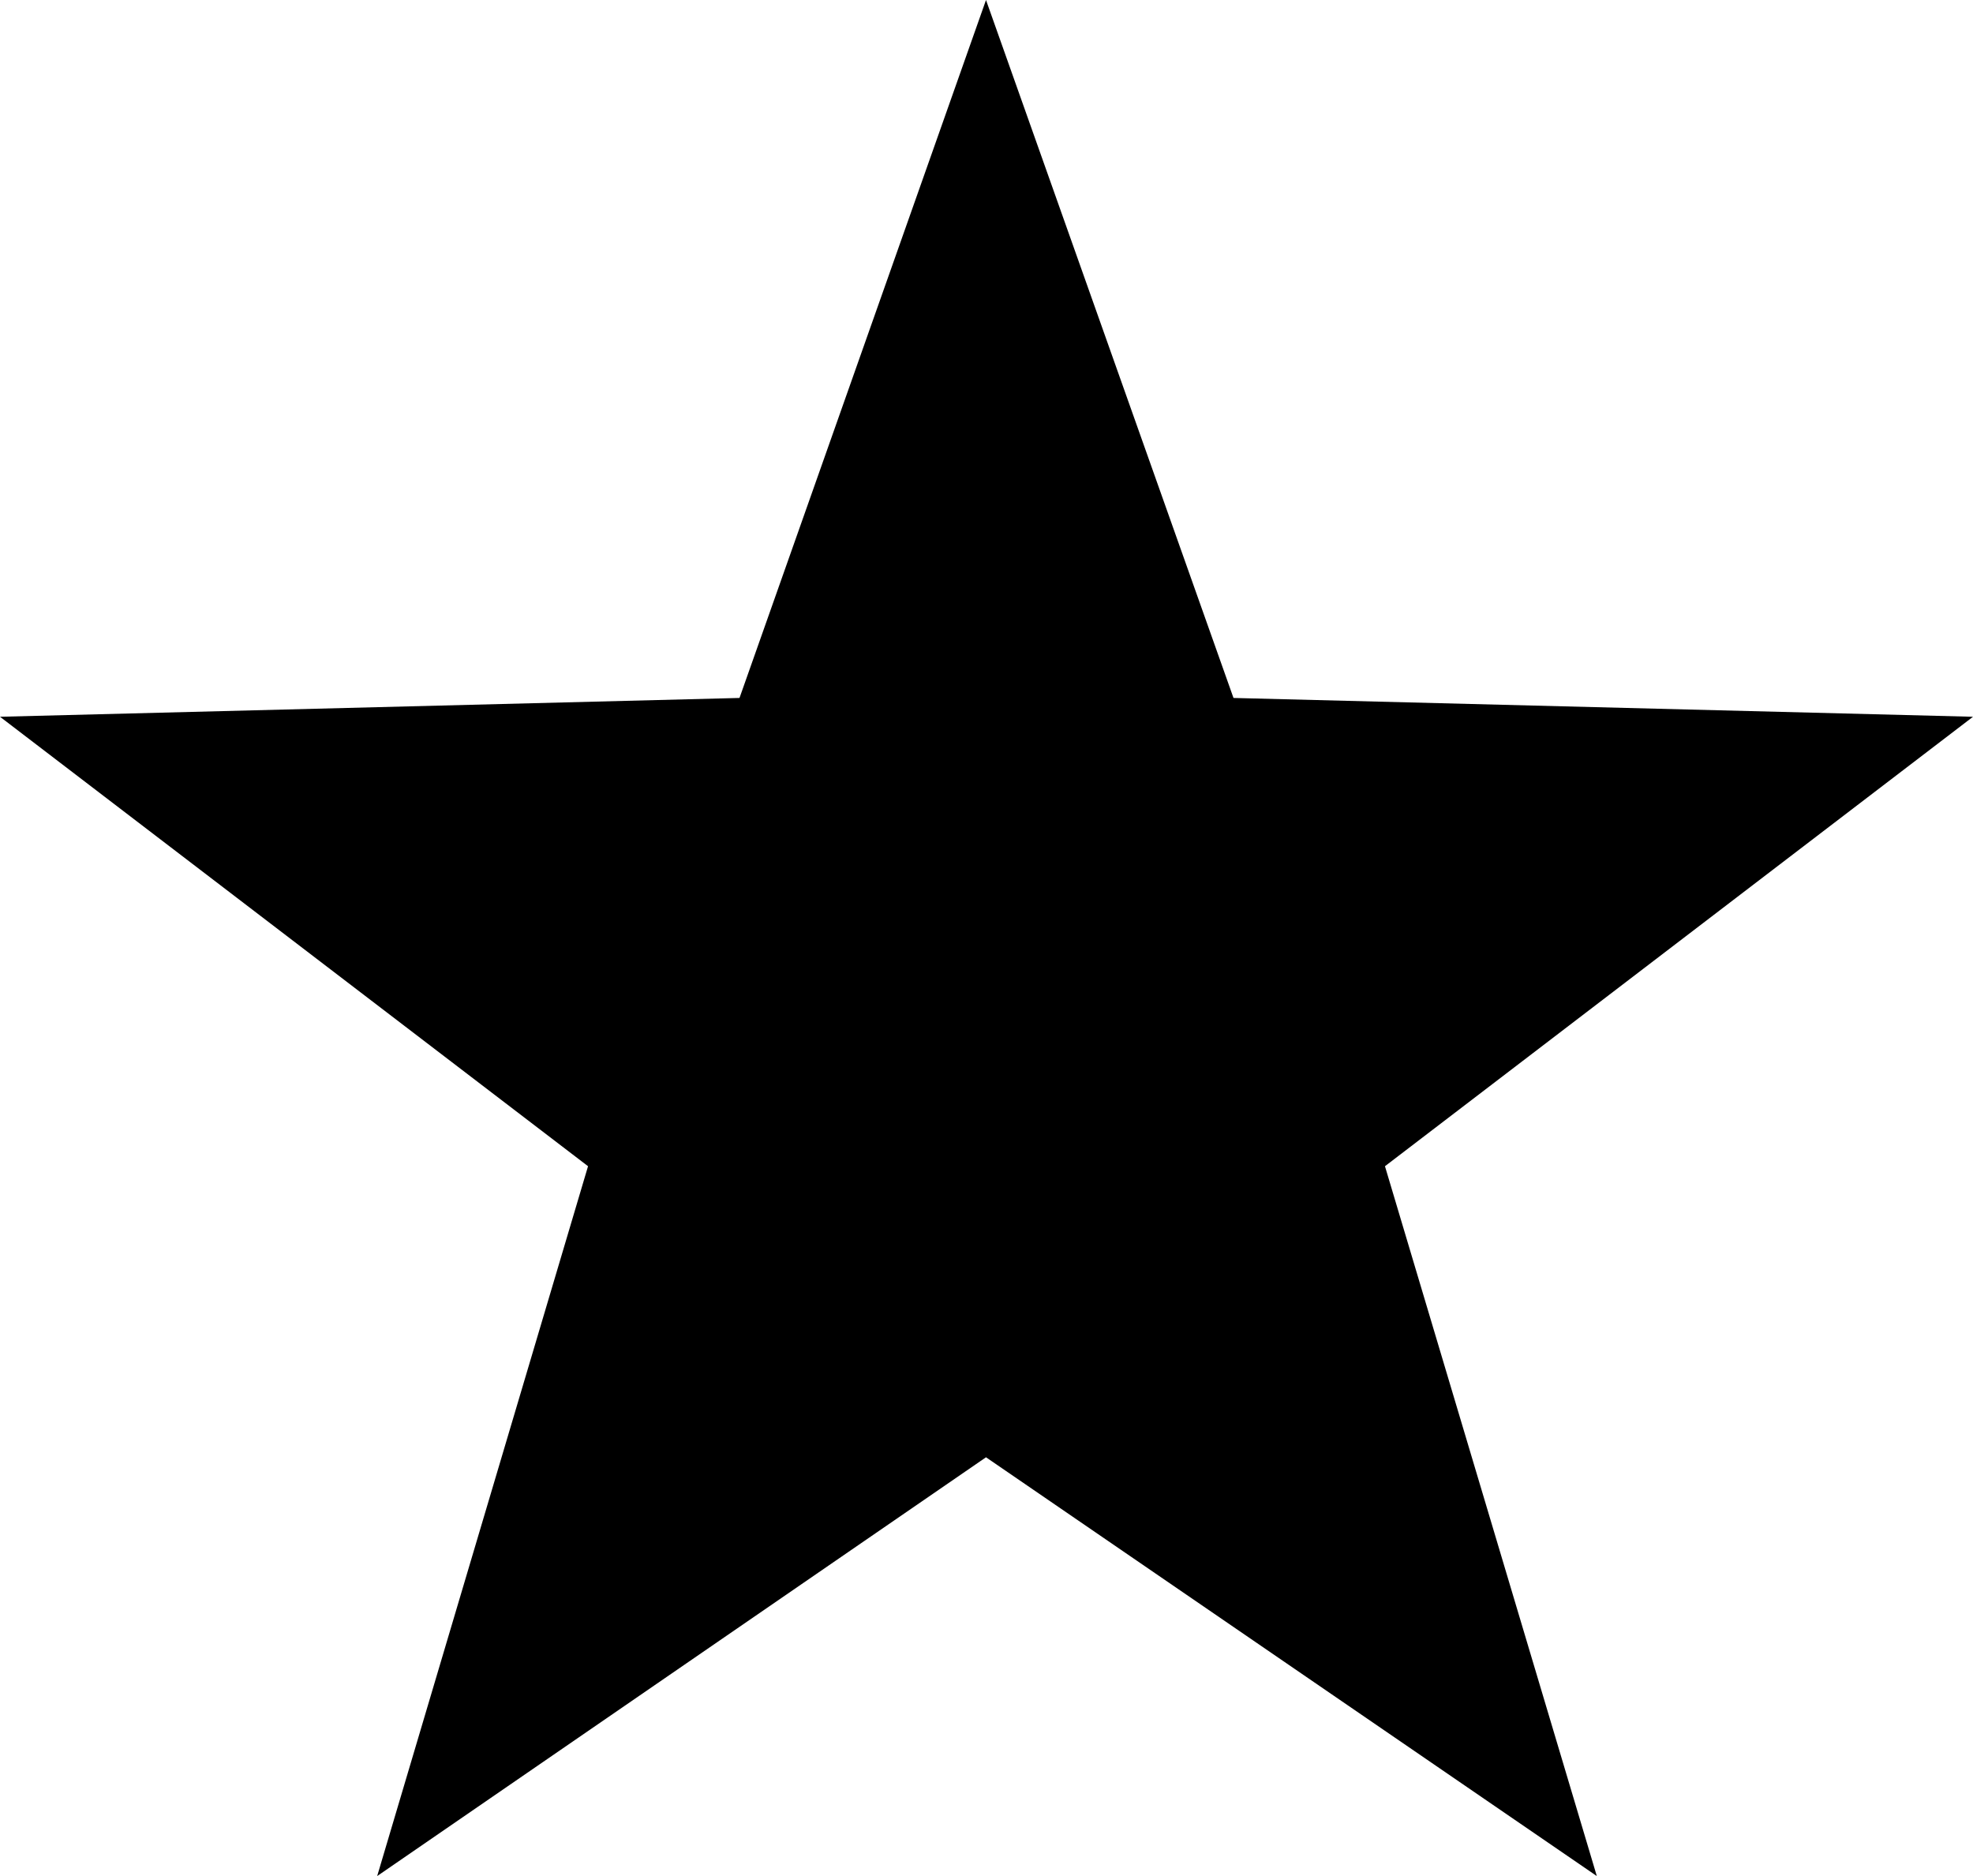 <?xml version="1.0" encoding="UTF-8" standalone="no"?>
<svg xmlns:xlink="http://www.w3.org/1999/xlink" height="94.75px" width="99.65px" xmlns="http://www.w3.org/2000/svg">
  <g transform="matrix(1.0, 0.0, 0.0, 1.0, 49.85, 47.35)">
    <path d="M49.8 -11.15 L20.1 11.55 30.8 47.4 -0.05 26.25 -30.8 47.4 -20.15 11.55 -49.85 -11.15 -12.5 -12.1 -0.05 -47.35 12.45 -12.1 49.8 -11.15" fill="#000000" fill-rule="evenodd" stroke="none"/>
  </g>
</svg>
